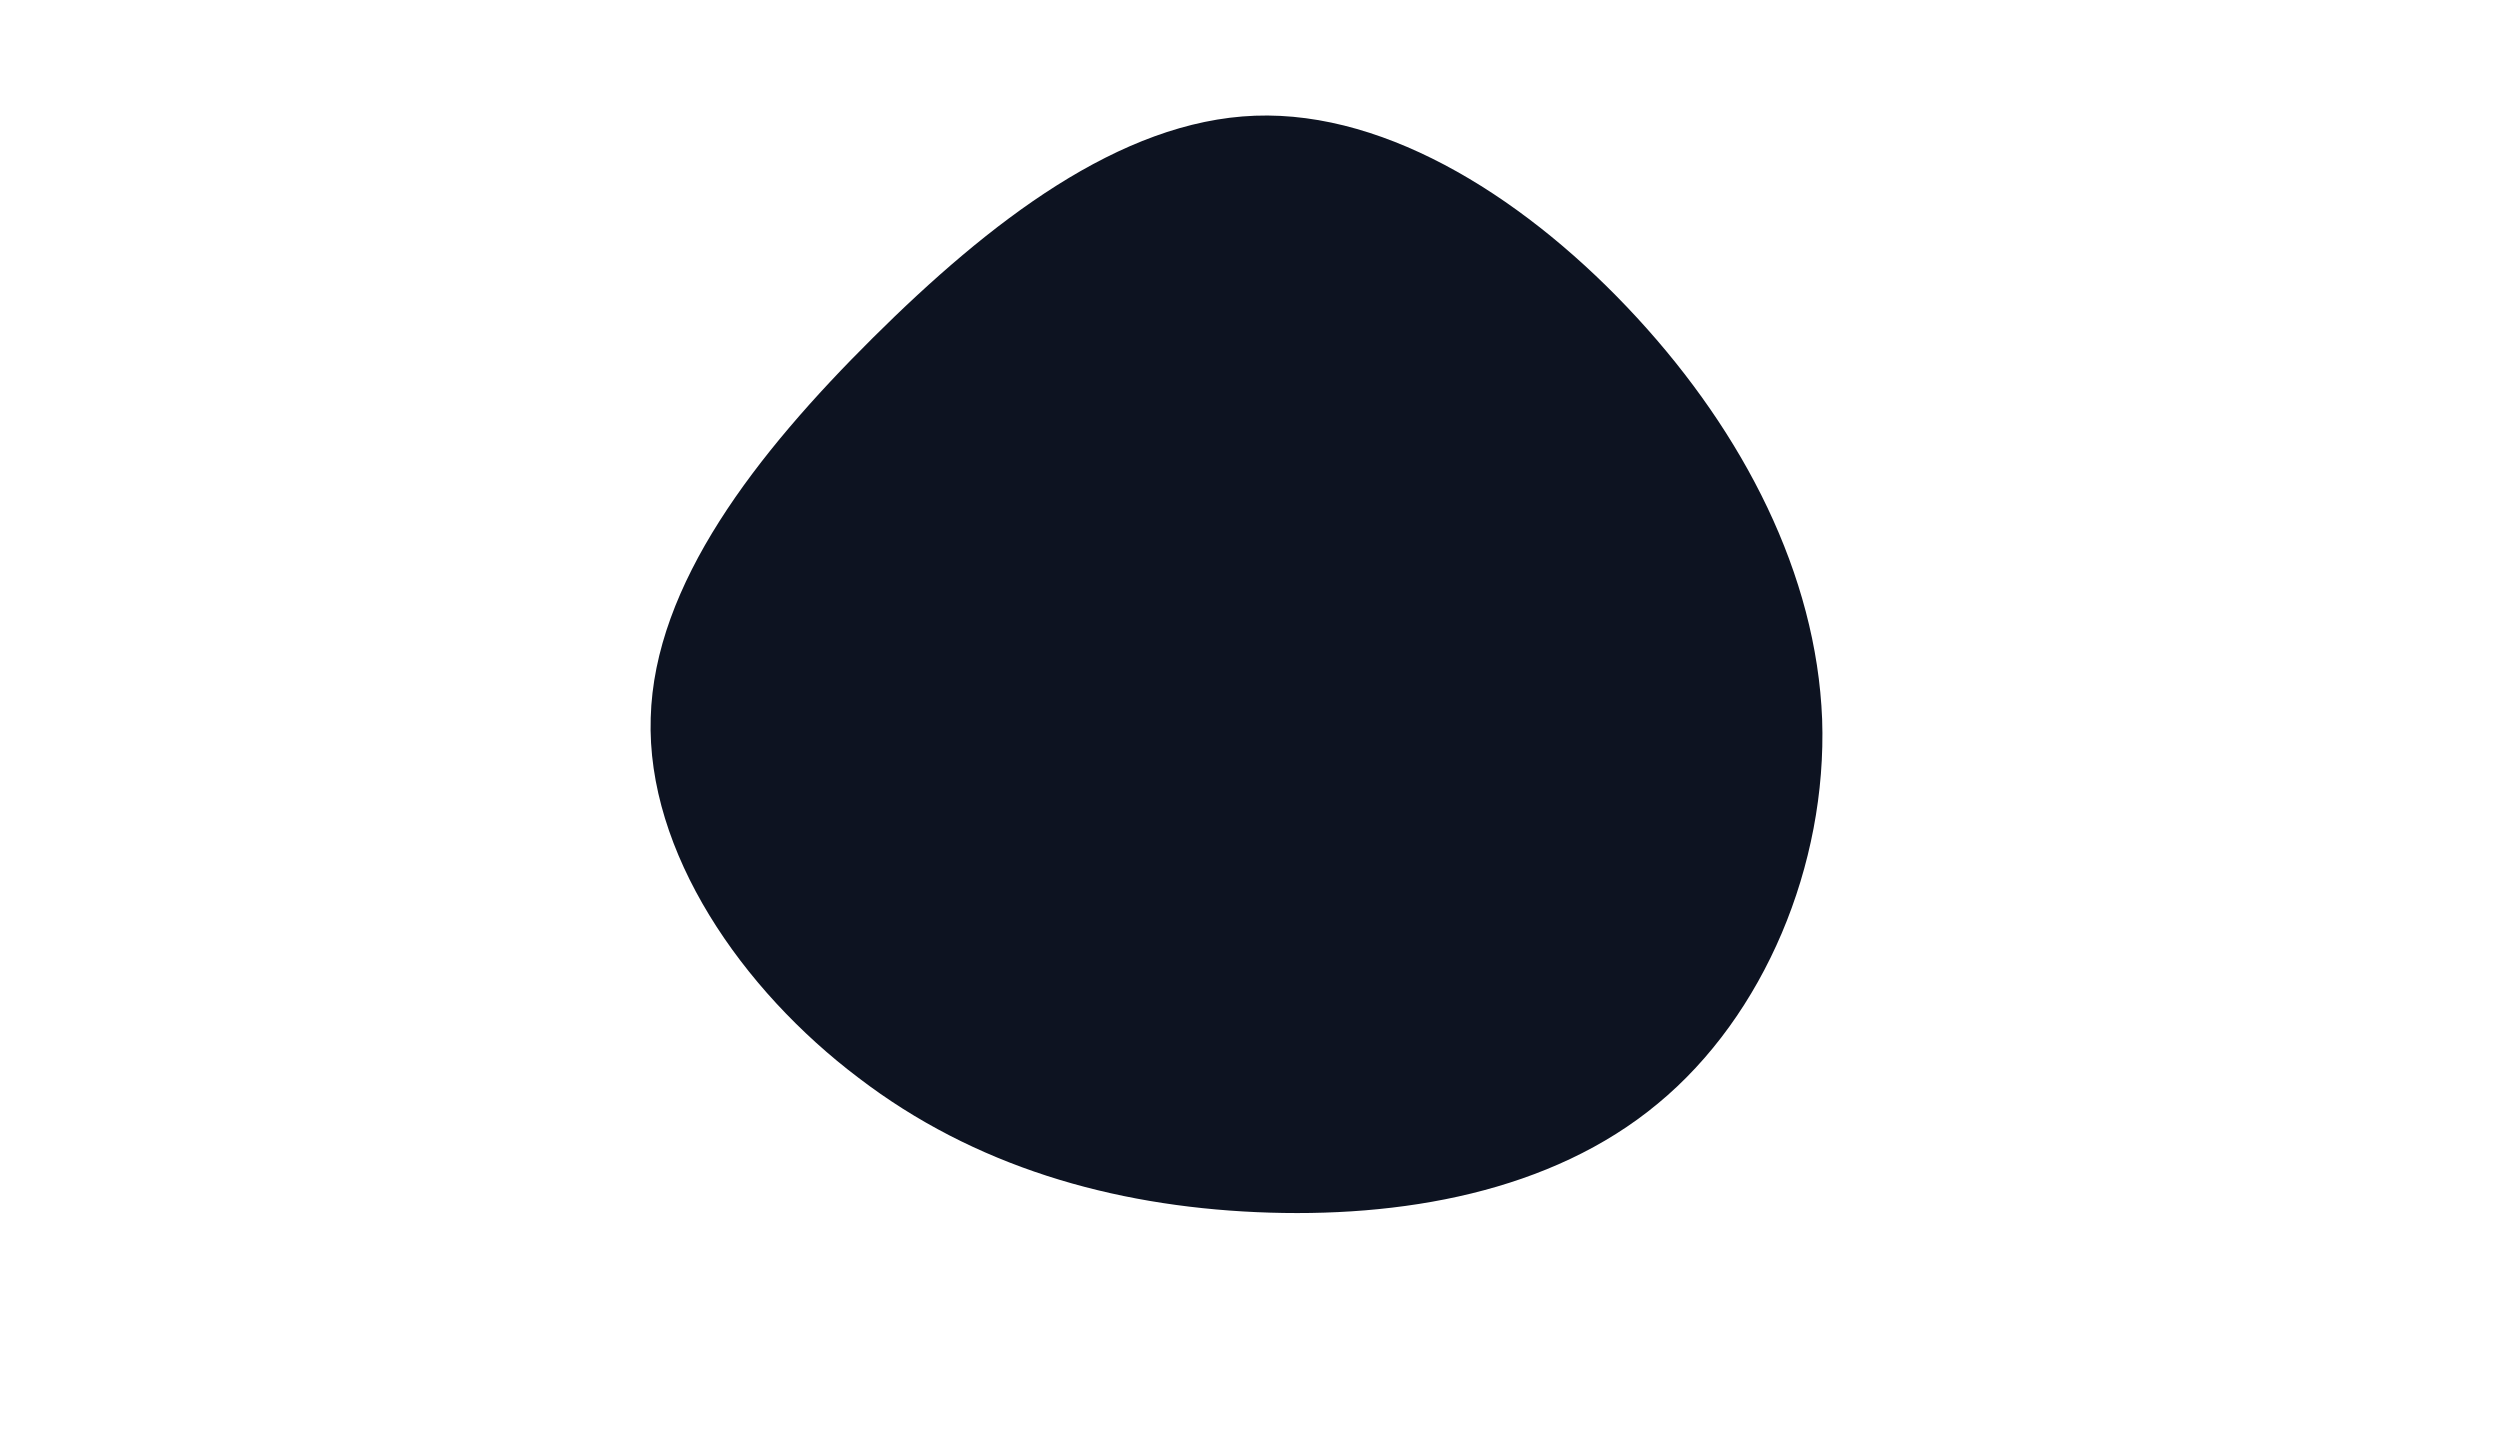 <svg viewBox="0 0 200 200" width="350px"  xmlns="http://www.w3.org/2000/svg">
  <path fill="#0D1321" d="M54.2,-55.5C69.1,-39.3,79.3,-19.6,80.1,0.7C80.8,21.1,72,42.2,57.1,54.5C42.2,66.9,21.1,70.6,0.9,69.7C-19.3,68.8,-38.6,63.3,-54.8,50.9C-71.1,38.6,-84.5,19.3,-83.9,0.5C-83.4,-18.2,-69.1,-36.5,-52.8,-52.7C-36.5,-68.9,-18.2,-83.1,0.7,-83.8C19.6,-84.5,39.3,-71.7,54.2,-55.5Z" transform="translate(100 100)" />
</svg>